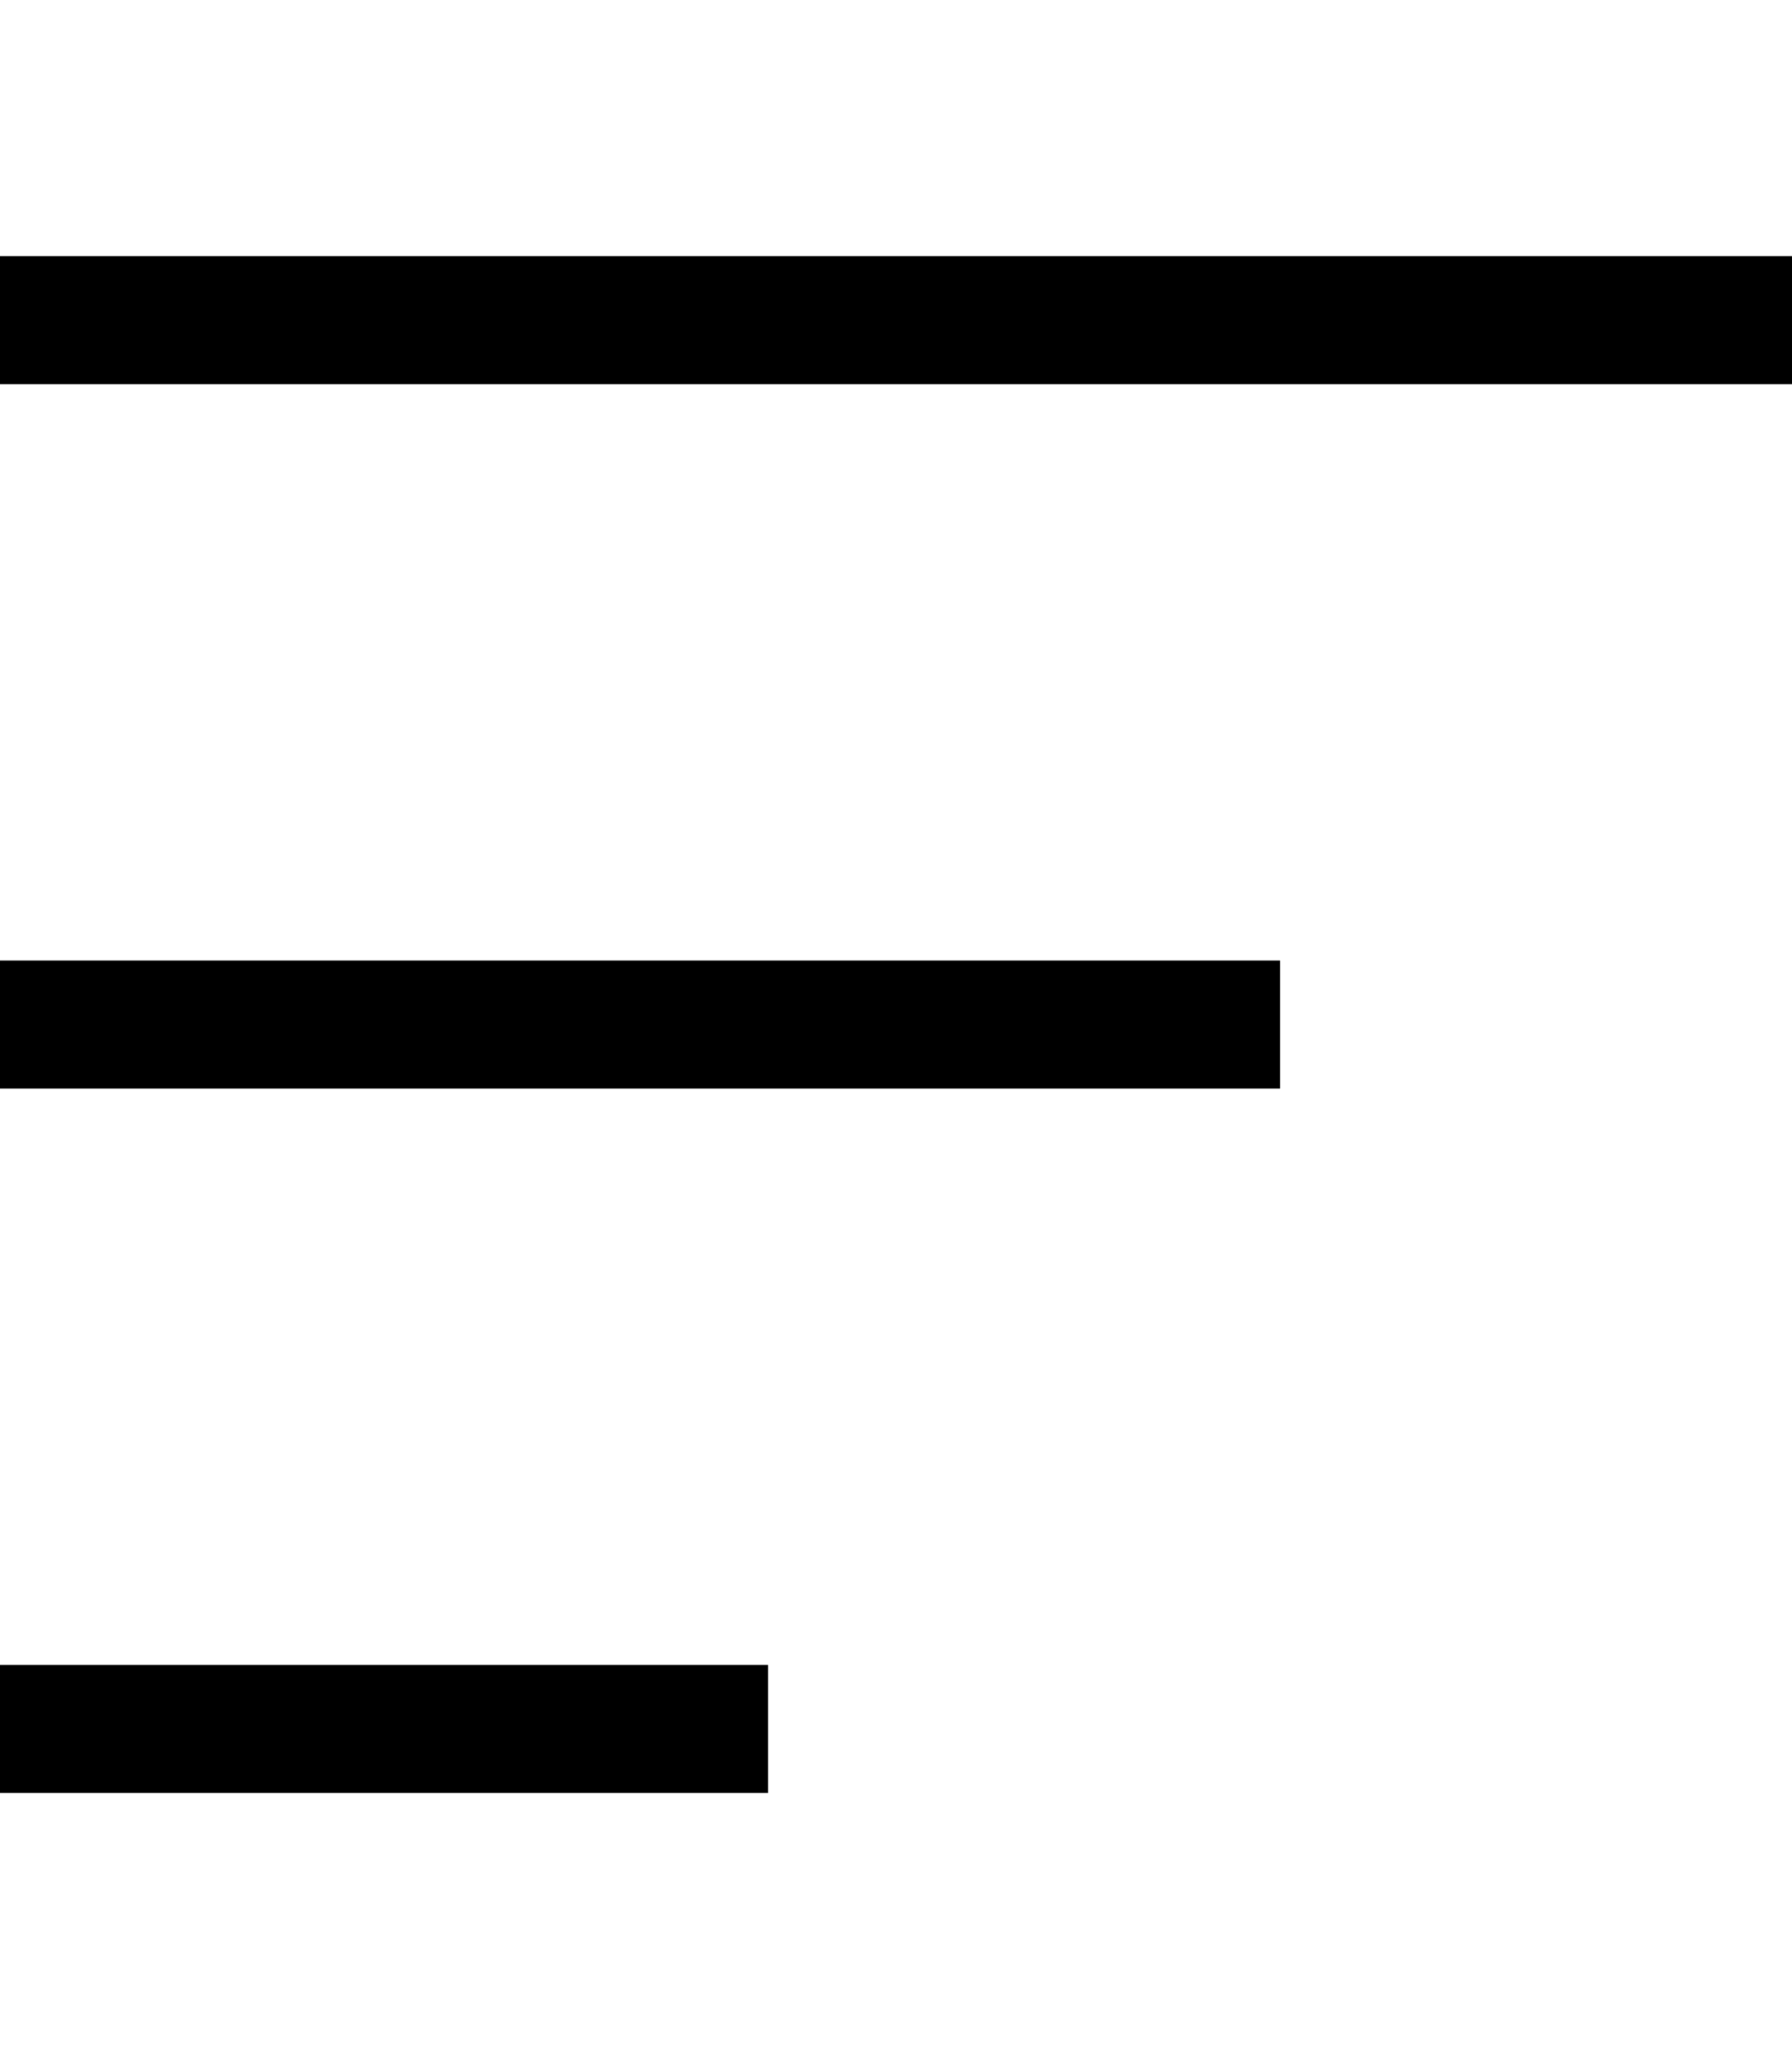 <svg xmlns="http://www.w3.org/2000/svg" viewBox="0 0 448 512"><!--! Font Awesome Pro 7.0.0 by @fontawesome - https://fontawesome.com License - https://fontawesome.com/license (Commercial License) Copyright 2025 Fonticons, Inc. --><path fill="currentColor" d="M0 64l448 0 0 32-448 0 0-32zM0 240l320 0 0 32-320 0 0-32zM192 416l0 32-192 0 0-32 192 0z"/></svg>